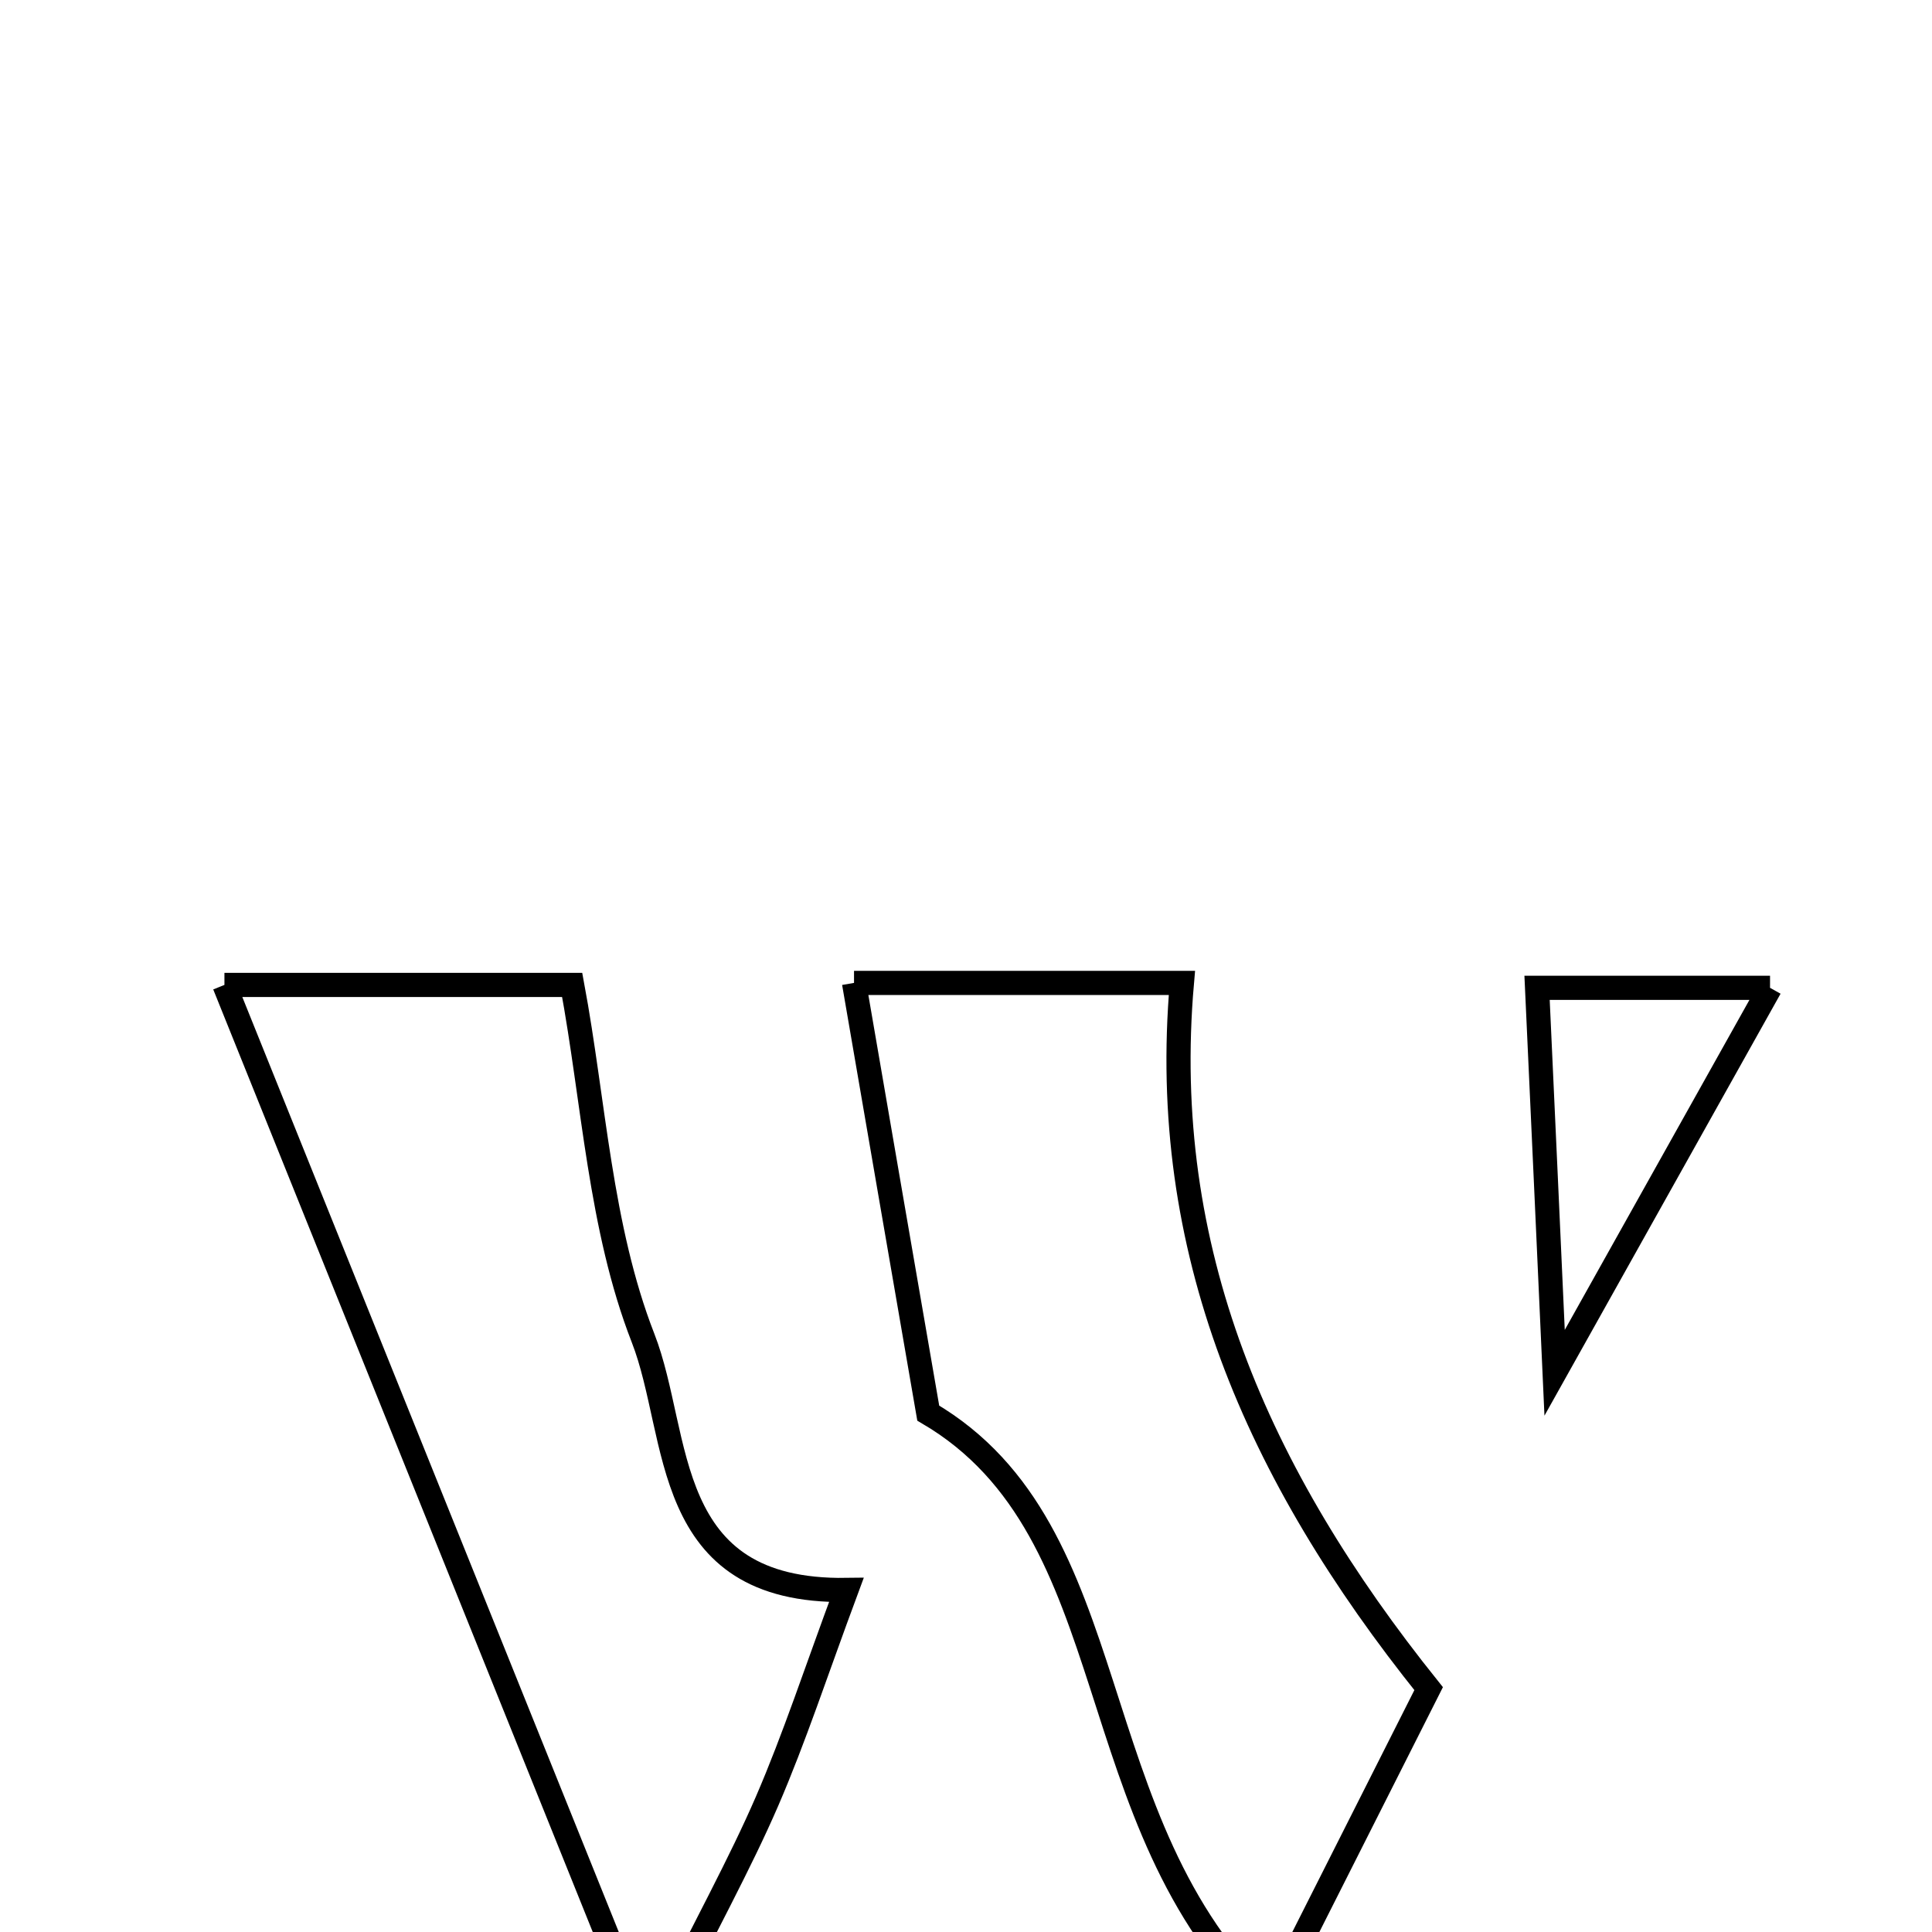 <svg xmlns="http://www.w3.org/2000/svg" viewBox="0.0 0.0 24.0 24.0" height="200px" width="200px"><path fill="none" stroke="black" stroke-width=".3" stroke-opacity="1.0"  filling="0" d="M10.609 12.21 C11.819 12.21 13.317 12.21 14.682 12.21 C14.394 15.515 15.604 18.305 17.747 20.977 C17.126 22.206 16.475 23.497 15.765 24.905 C13.354 22.637 14.043 19.027 11.531 17.554 C11.226 15.793 10.925 14.044 10.609 12.21"></path>
<path fill="none" stroke="black" stroke-width=".3" stroke-opacity="1.0"  filling="0" d="M2.788 12.235 C4.34 12.235 5.839 12.235 7.108 12.235 C7.379 13.691 7.452 15.246 7.988 16.621 C8.465 17.844 8.196 19.784 10.514 19.751 C10.137 20.766 9.869 21.588 9.528 22.377 C9.194 23.148 8.785 23.885 8.062 25.334 C6.153 20.593 4.502 16.492 2.788 12.235"></path>
<path fill="none" stroke="black" stroke-width=".3" stroke-opacity="1.0"  filling="0" d="M21.988 12.271 C21.039 13.966 20.196 15.472 19.312 17.053 C19.241 15.474 19.172 13.966 19.094 12.271 C19.631 12.271 20.754 12.271 21.988 12.271"></path></svg>